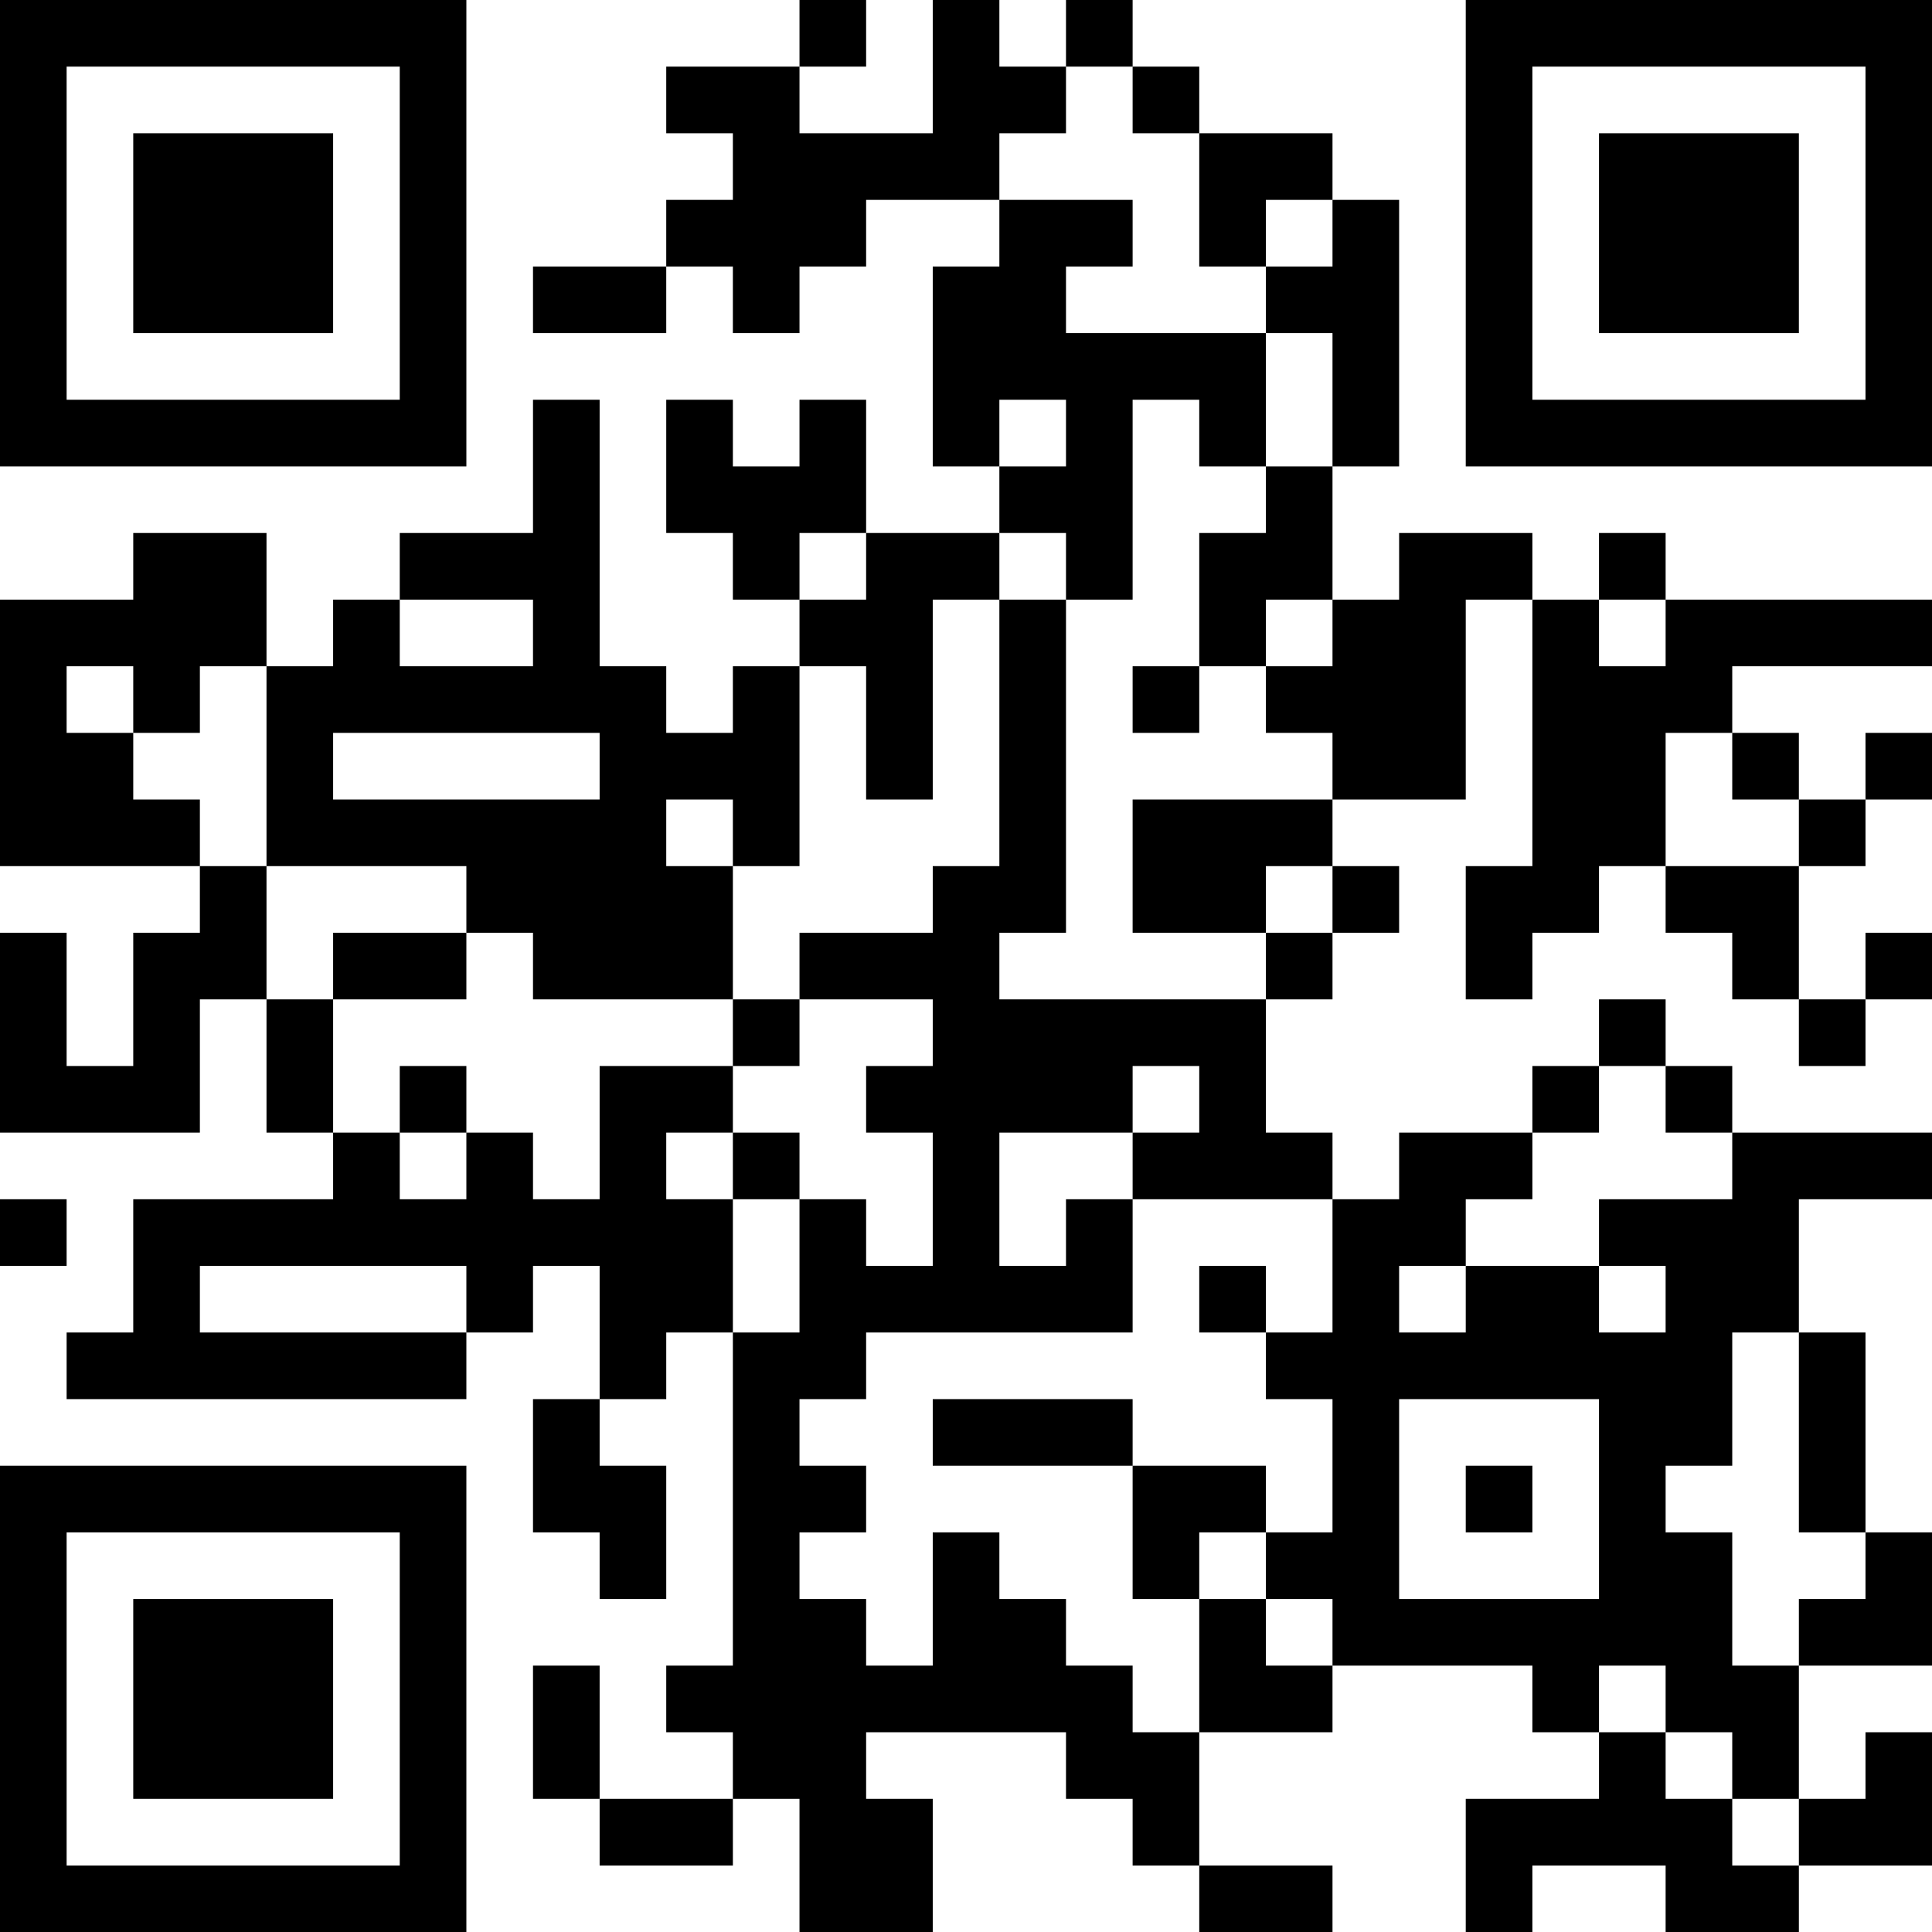<?xml version="1.0" encoding="UTF-8"?>
<svg xmlns="http://www.w3.org/2000/svg" version="1.1" width="200" height="200" viewBox="0 0 200 200"><rect x="0" y="0" width="200" height="200" fill="#ffffff"/><g transform="scale(6.897)"><g transform="translate(0,0)"><path fill-rule="evenodd" d="M12 0L12 1L10 1L10 2L11 2L11 3L10 3L10 4L8 4L8 5L10 5L10 4L11 4L11 5L12 5L12 4L13 4L13 3L15 3L15 4L14 4L14 7L15 7L15 8L13 8L13 6L12 6L12 7L11 7L11 6L10 6L10 8L11 8L11 9L12 9L12 10L11 10L11 11L10 11L10 10L9 10L9 6L8 6L8 8L6 8L6 9L5 9L5 10L4 10L4 8L2 8L2 9L0 9L0 13L3 13L3 14L2 14L2 16L1 16L1 14L0 14L0 17L3 17L3 15L4 15L4 17L5 17L5 18L2 18L2 20L1 20L1 21L7 21L7 20L8 20L8 19L9 19L9 21L8 21L8 23L9 23L9 24L10 24L10 22L9 22L9 21L10 21L10 20L11 20L11 25L10 25L10 26L11 26L11 27L9 27L9 25L8 25L8 27L9 27L9 28L11 28L11 27L12 27L12 29L14 29L14 27L13 27L13 26L16 26L16 27L17 27L17 28L18 28L18 29L20 29L20 28L18 28L18 26L20 26L20 25L23 25L23 26L24 26L24 27L22 27L22 29L23 29L23 28L25 28L25 29L27 29L27 28L29 28L29 26L28 26L28 27L27 27L27 25L29 25L29 23L28 23L28 20L27 20L27 18L29 18L29 17L26 17L26 16L25 16L25 15L24 15L24 16L23 16L23 17L21 17L21 18L20 18L20 17L19 17L19 15L20 15L20 14L21 14L21 13L20 13L20 12L22 12L22 9L23 9L23 13L22 13L22 15L23 15L23 14L24 14L24 13L25 13L25 14L26 14L26 15L27 15L27 16L28 16L28 15L29 15L29 14L28 14L28 15L27 15L27 13L28 13L28 12L29 12L29 11L28 11L28 12L27 12L27 11L26 11L26 10L29 10L29 9L25 9L25 8L24 8L24 9L23 9L23 8L21 8L21 9L20 9L20 7L21 7L21 3L20 3L20 2L18 2L18 1L17 1L17 0L16 0L16 1L15 1L15 0L14 0L14 2L12 2L12 1L13 1L13 0ZM16 1L16 2L15 2L15 3L17 3L17 4L16 4L16 5L19 5L19 7L18 7L18 6L17 6L17 9L16 9L16 8L15 8L15 9L14 9L14 12L13 12L13 10L12 10L12 13L11 13L11 12L10 12L10 13L11 13L11 15L8 15L8 14L7 14L7 13L4 13L4 10L3 10L3 11L2 11L2 10L1 10L1 11L2 11L2 12L3 12L3 13L4 13L4 15L5 15L5 17L6 17L6 18L7 18L7 17L8 17L8 18L9 18L9 16L11 16L11 17L10 17L10 18L11 18L11 20L12 20L12 18L13 18L13 19L14 19L14 17L13 17L13 16L14 16L14 15L12 15L12 14L14 14L14 13L15 13L15 9L16 9L16 14L15 14L15 15L19 15L19 14L20 14L20 13L19 13L19 14L17 14L17 12L20 12L20 11L19 11L19 10L20 10L20 9L19 9L19 10L18 10L18 8L19 8L19 7L20 7L20 5L19 5L19 4L20 4L20 3L19 3L19 4L18 4L18 2L17 2L17 1ZM15 6L15 7L16 7L16 6ZM12 8L12 9L13 9L13 8ZM6 9L6 10L8 10L8 9ZM24 9L24 10L25 10L25 9ZM17 10L17 11L18 11L18 10ZM5 11L5 12L9 12L9 11ZM25 11L25 13L27 13L27 12L26 12L26 11ZM5 14L5 15L7 15L7 14ZM11 15L11 16L12 16L12 15ZM6 16L6 17L7 17L7 16ZM17 16L17 17L15 17L15 19L16 19L16 18L17 18L17 20L13 20L13 21L12 21L12 22L13 22L13 23L12 23L12 24L13 24L13 25L14 25L14 23L15 23L15 24L16 24L16 25L17 25L17 26L18 26L18 24L19 24L19 25L20 25L20 24L19 24L19 23L20 23L20 21L19 21L19 20L20 20L20 18L17 18L17 17L18 17L18 16ZM24 16L24 17L23 17L23 18L22 18L22 19L21 19L21 20L22 20L22 19L24 19L24 20L25 20L25 19L24 19L24 18L26 18L26 17L25 17L25 16ZM11 17L11 18L12 18L12 17ZM0 18L0 19L1 19L1 18ZM3 19L3 20L7 20L7 19ZM18 19L18 20L19 20L19 19ZM26 20L26 22L25 22L25 23L26 23L26 25L27 25L27 24L28 24L28 23L27 23L27 20ZM14 21L14 22L17 22L17 24L18 24L18 23L19 23L19 22L17 22L17 21ZM21 21L21 24L24 24L24 21ZM22 22L22 23L23 23L23 22ZM24 25L24 26L25 26L25 27L26 27L26 28L27 28L27 27L26 27L26 26L25 26L25 25ZM0 0L0 7L7 7L7 0ZM1 1L1 6L6 6L6 1ZM2 2L2 5L5 5L5 2ZM22 0L22 7L29 7L29 0ZM23 1L23 6L28 6L28 1ZM24 2L24 5L27 5L27 2ZM0 22L0 29L7 29L7 22ZM1 23L1 28L6 28L6 23ZM2 24L2 27L5 27L5 24Z" fill="#000000"/></g></g></svg>
